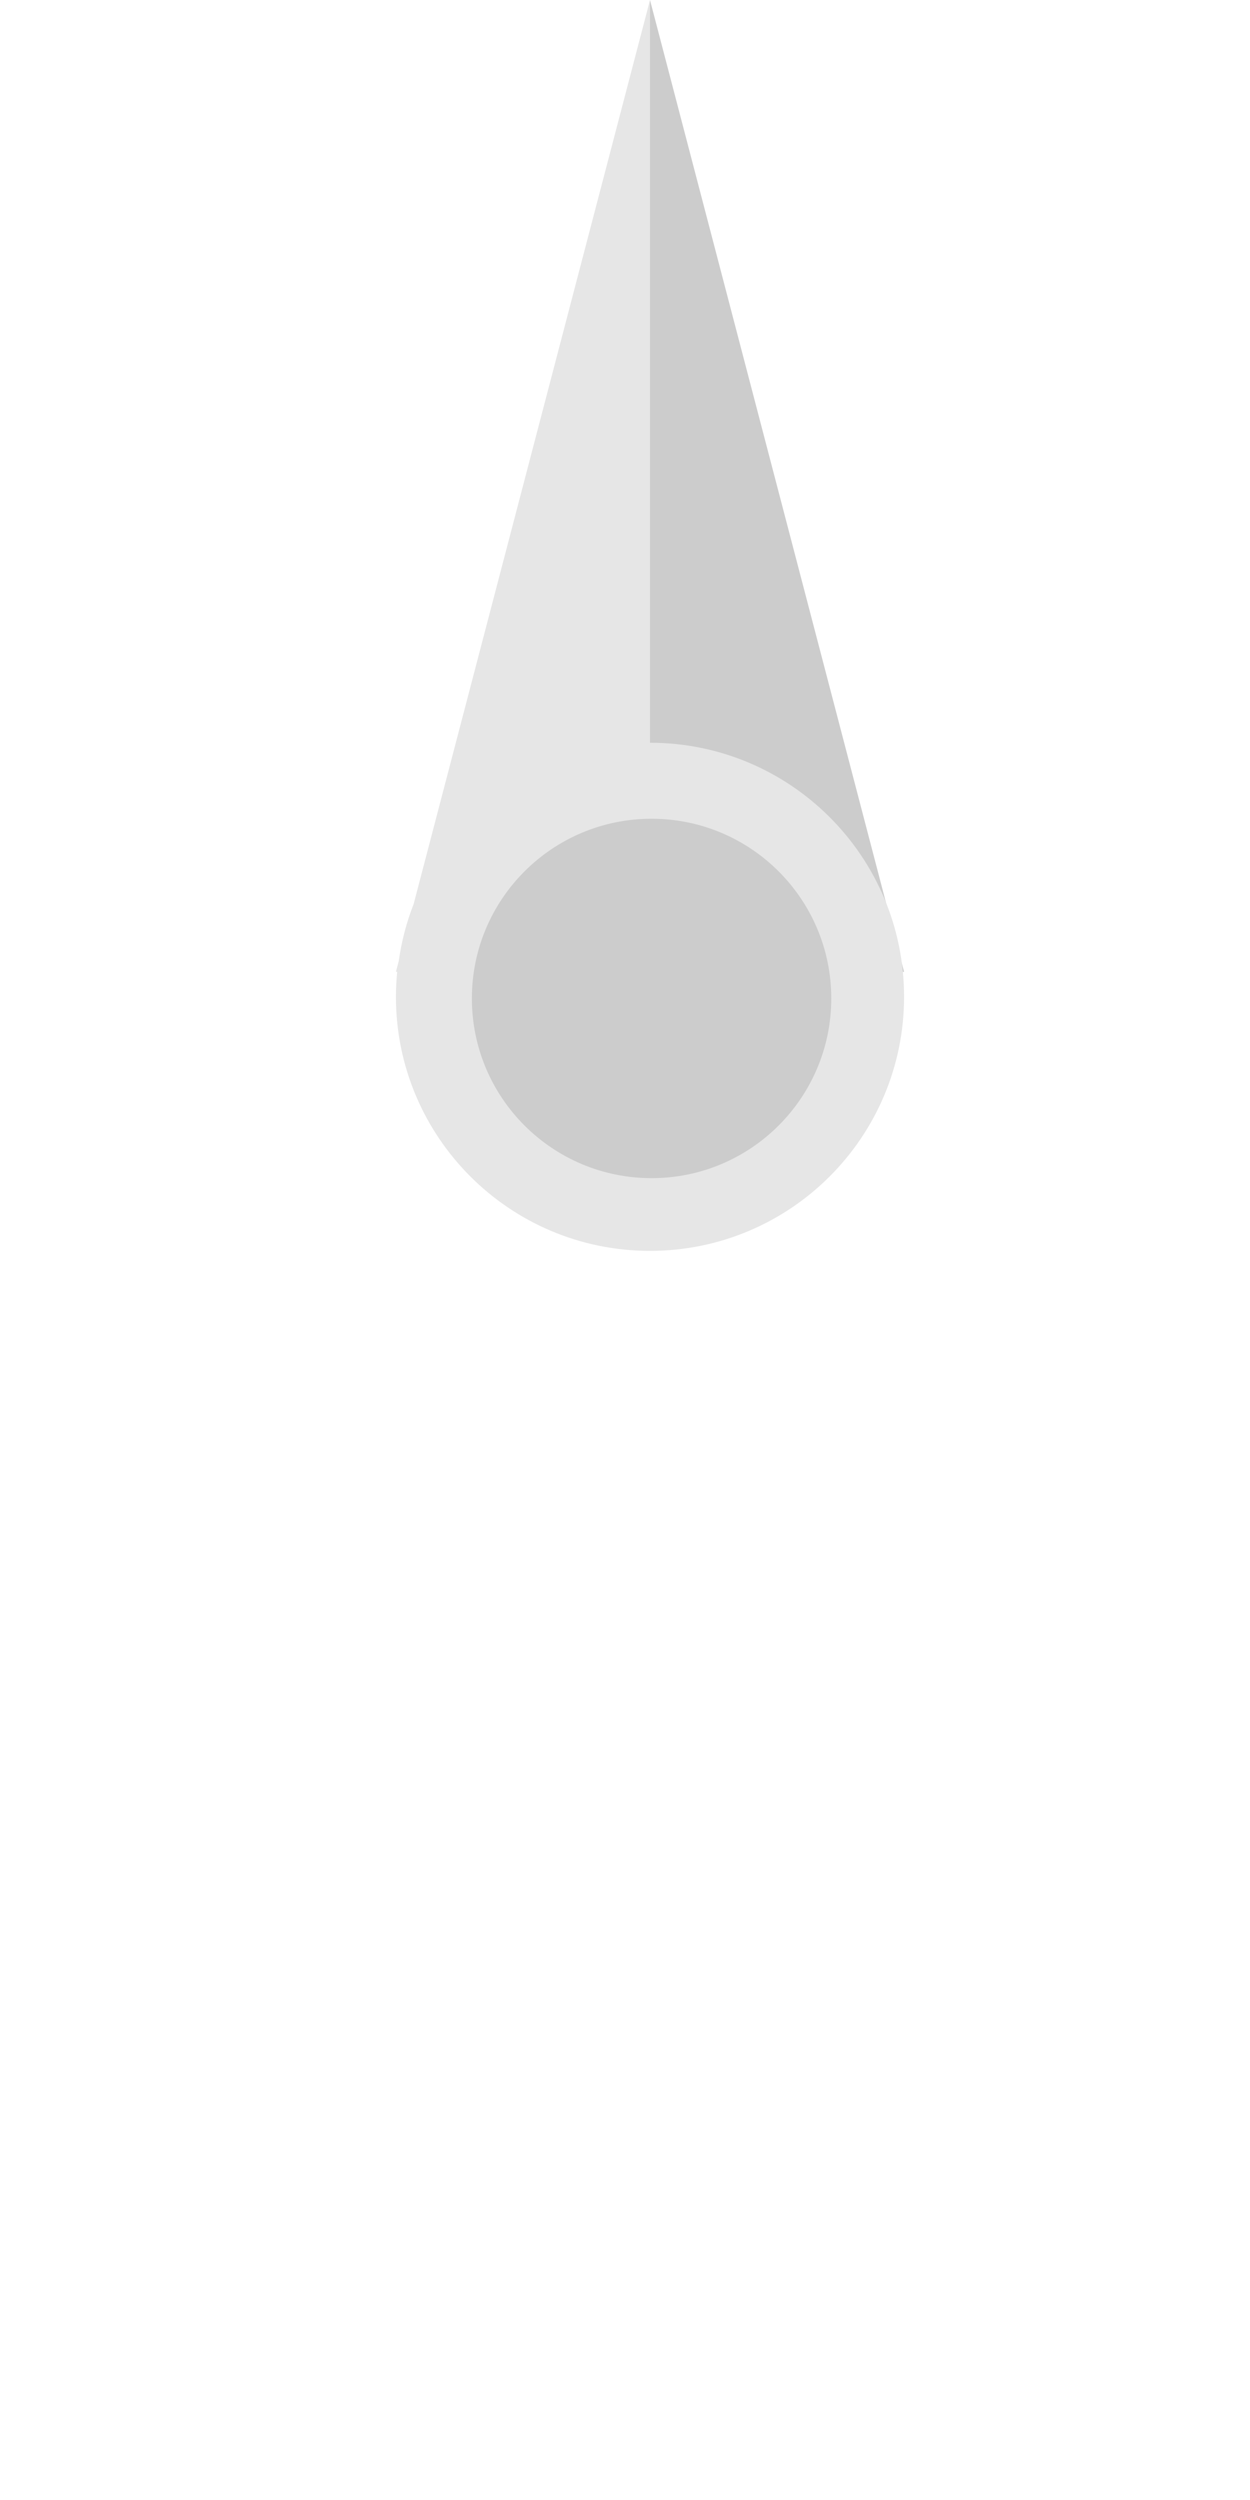 <?xml version="1.0" encoding="utf-8"?>
<!-- Generator: Adobe Illustrator 17.0.0, SVG Export Plug-In . SVG Version: 6.00 Build 0)  -->
<!DOCTYPE svg PUBLIC "-//W3C//DTD SVG 1.1//EN" "http://www.w3.org/Graphics/SVG/1.1/DTD/svg11.dtd">
<svg version="1.1" id="Vrstva_1" xmlns="http://www.w3.org/2000/svg" xmlns:xlink="http://www.w3.org/1999/xlink" x="0px" y="0px"
	 width="50px" height="100px" viewBox="0 0 50 100" enable-background="new 0 0 50 100" xml:space="preserve">
<polygon fill="#CCCCCC" points="26,38.873 36.163,38.873 26,0 "/>
<path fill="#E6E6E6" d="M26,29.71V0l-9.455,36.164c-0.284,0.724-0.484,1.487-0.596,2.281l-0.112,0.427h0.051
	c-0.032,0.329-0.051,0.662-0.051,1c0,5.613,4.55,10.163,10.163,10.163s10.163-4.55,10.163-10.163S31.613,29.71,26,29.71z"/>
<circle fill="#CCCCCC" cx="26.063" cy="39.938" r="7.188"/>
</svg>
